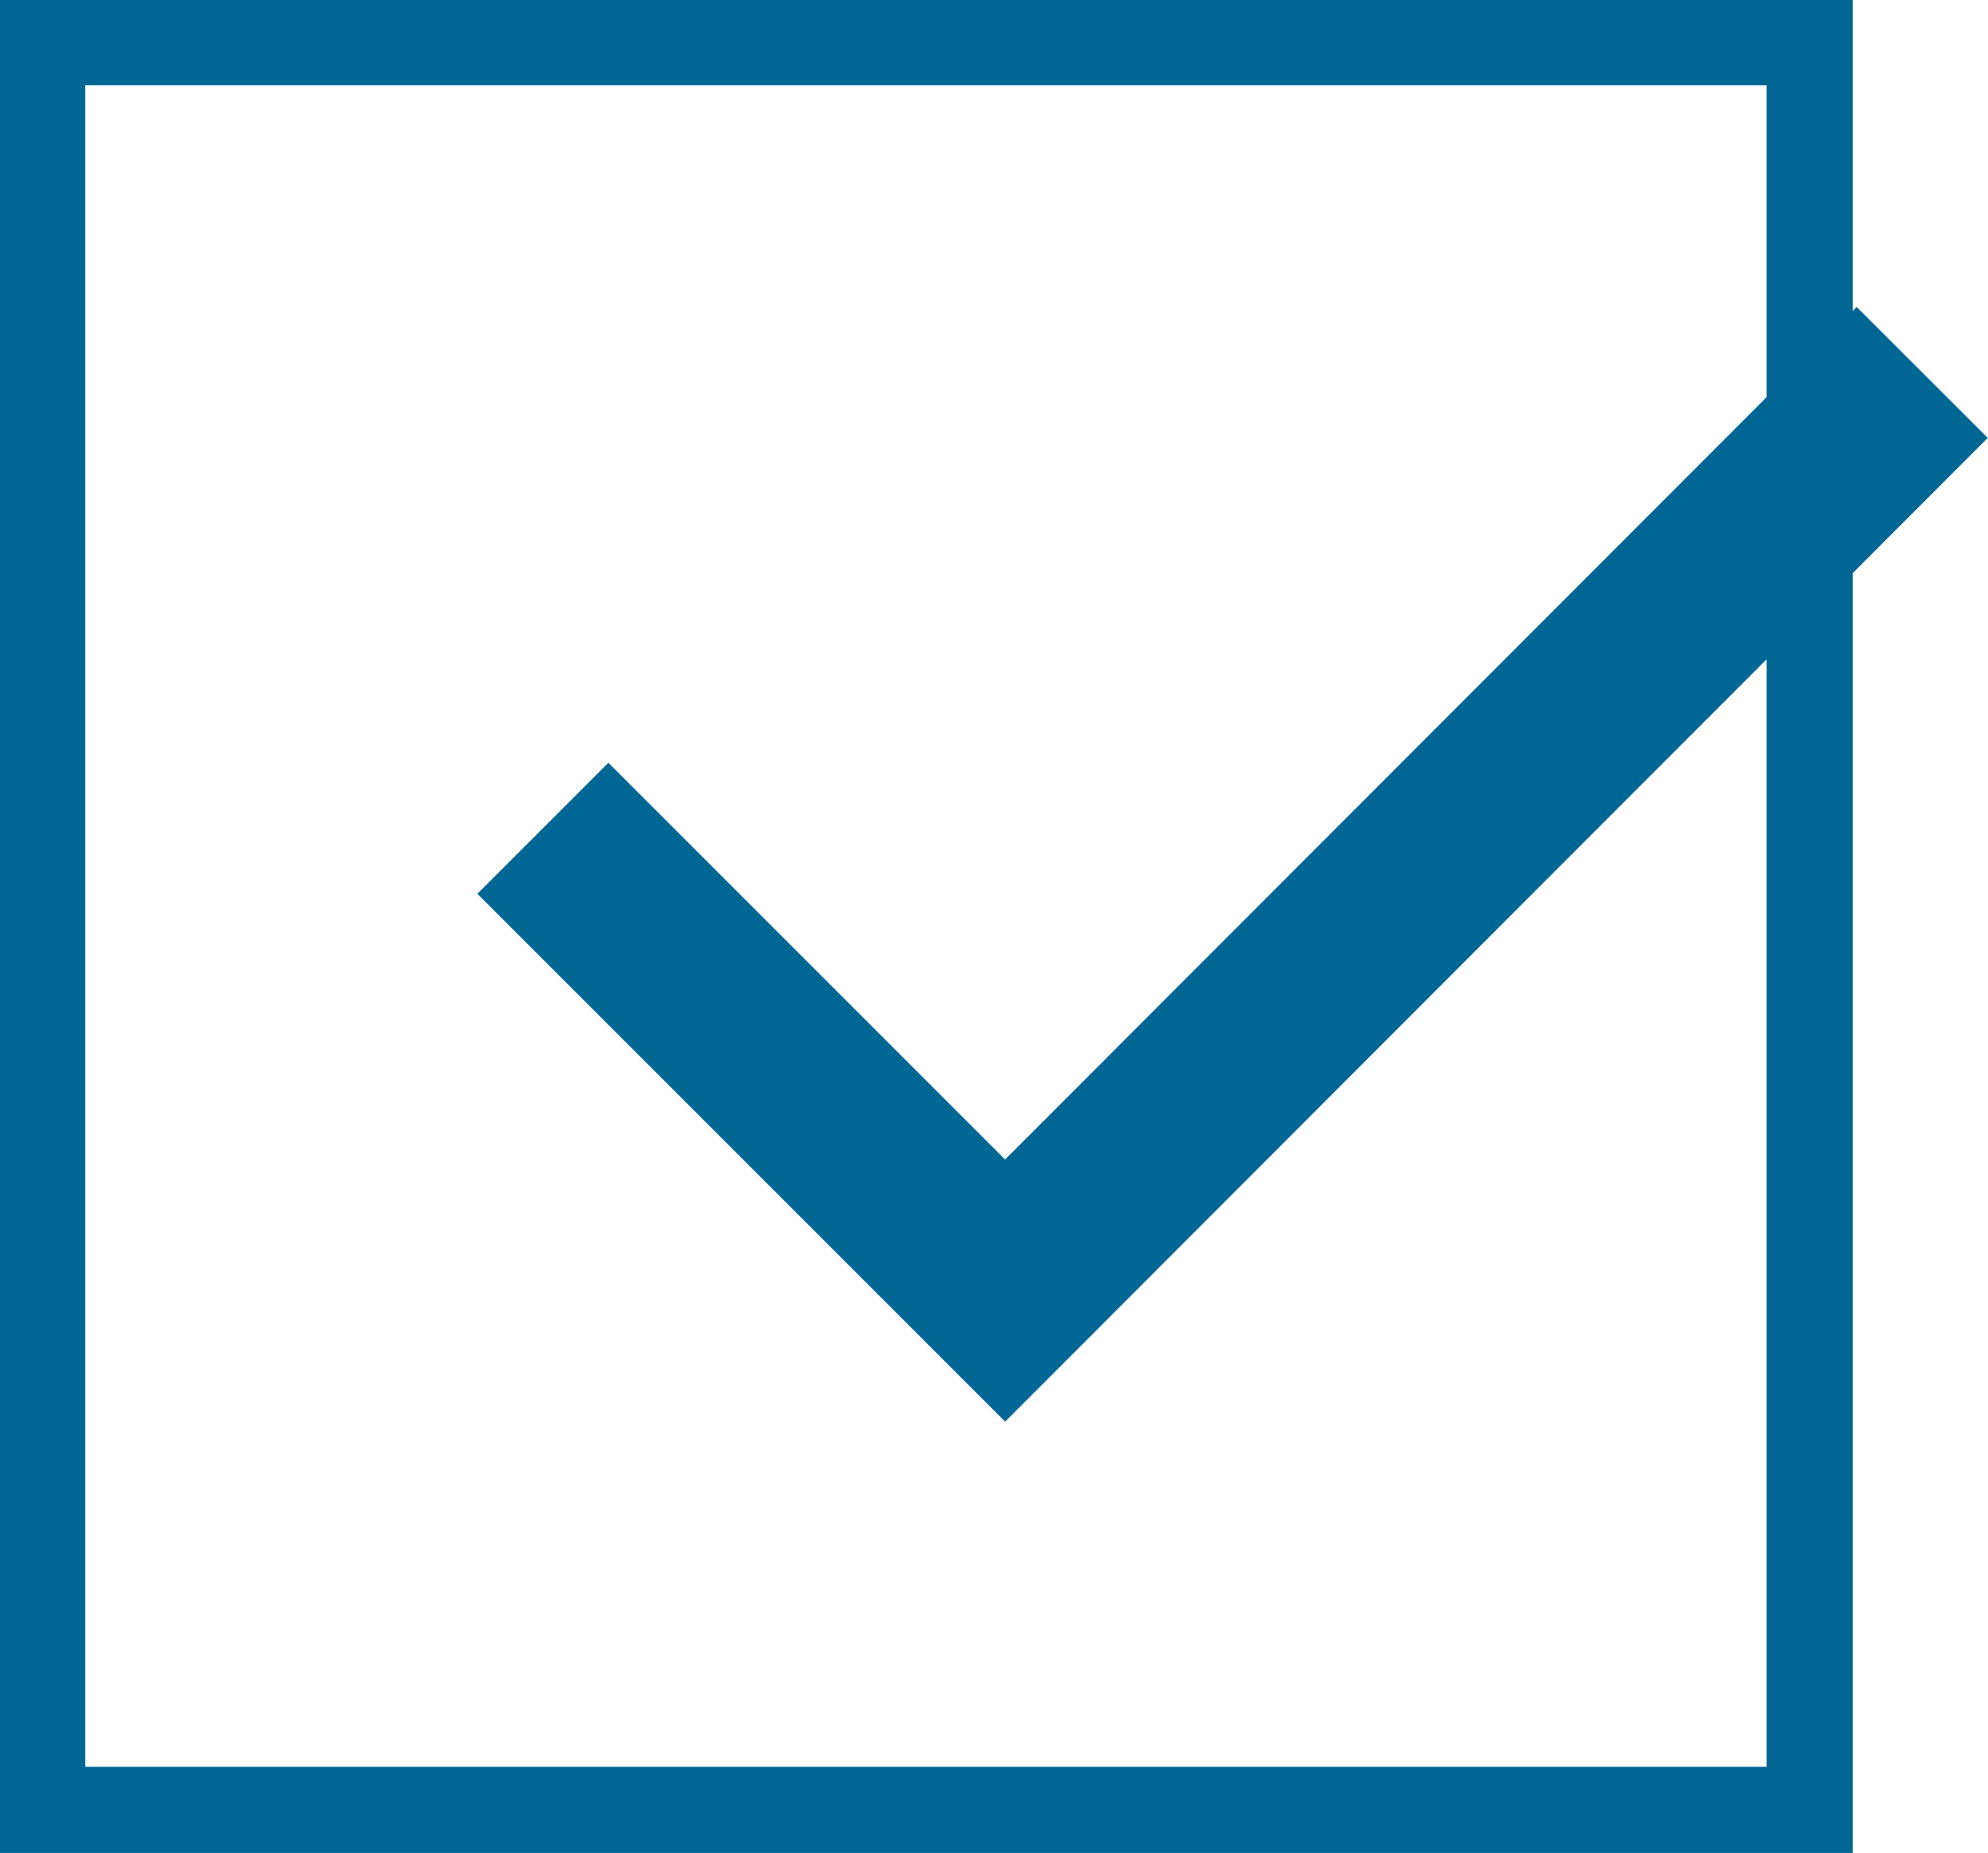 <svg xmlns="http://www.w3.org/2000/svg" viewBox="0 0 21.46 20"><g id="Layer_2" data-name="Layer 2"><g id="レイヤー_1" data-name="レイヤー 1"><path d="M20 0v20H0V0zM.92 19.07h18.15V.92H.92z" fill="#006795"/><path fill="none" stroke="#006795" stroke-width="2" d="M5.86 8.94l4.99 4.99 9.9-9.91"/></g></g></svg>